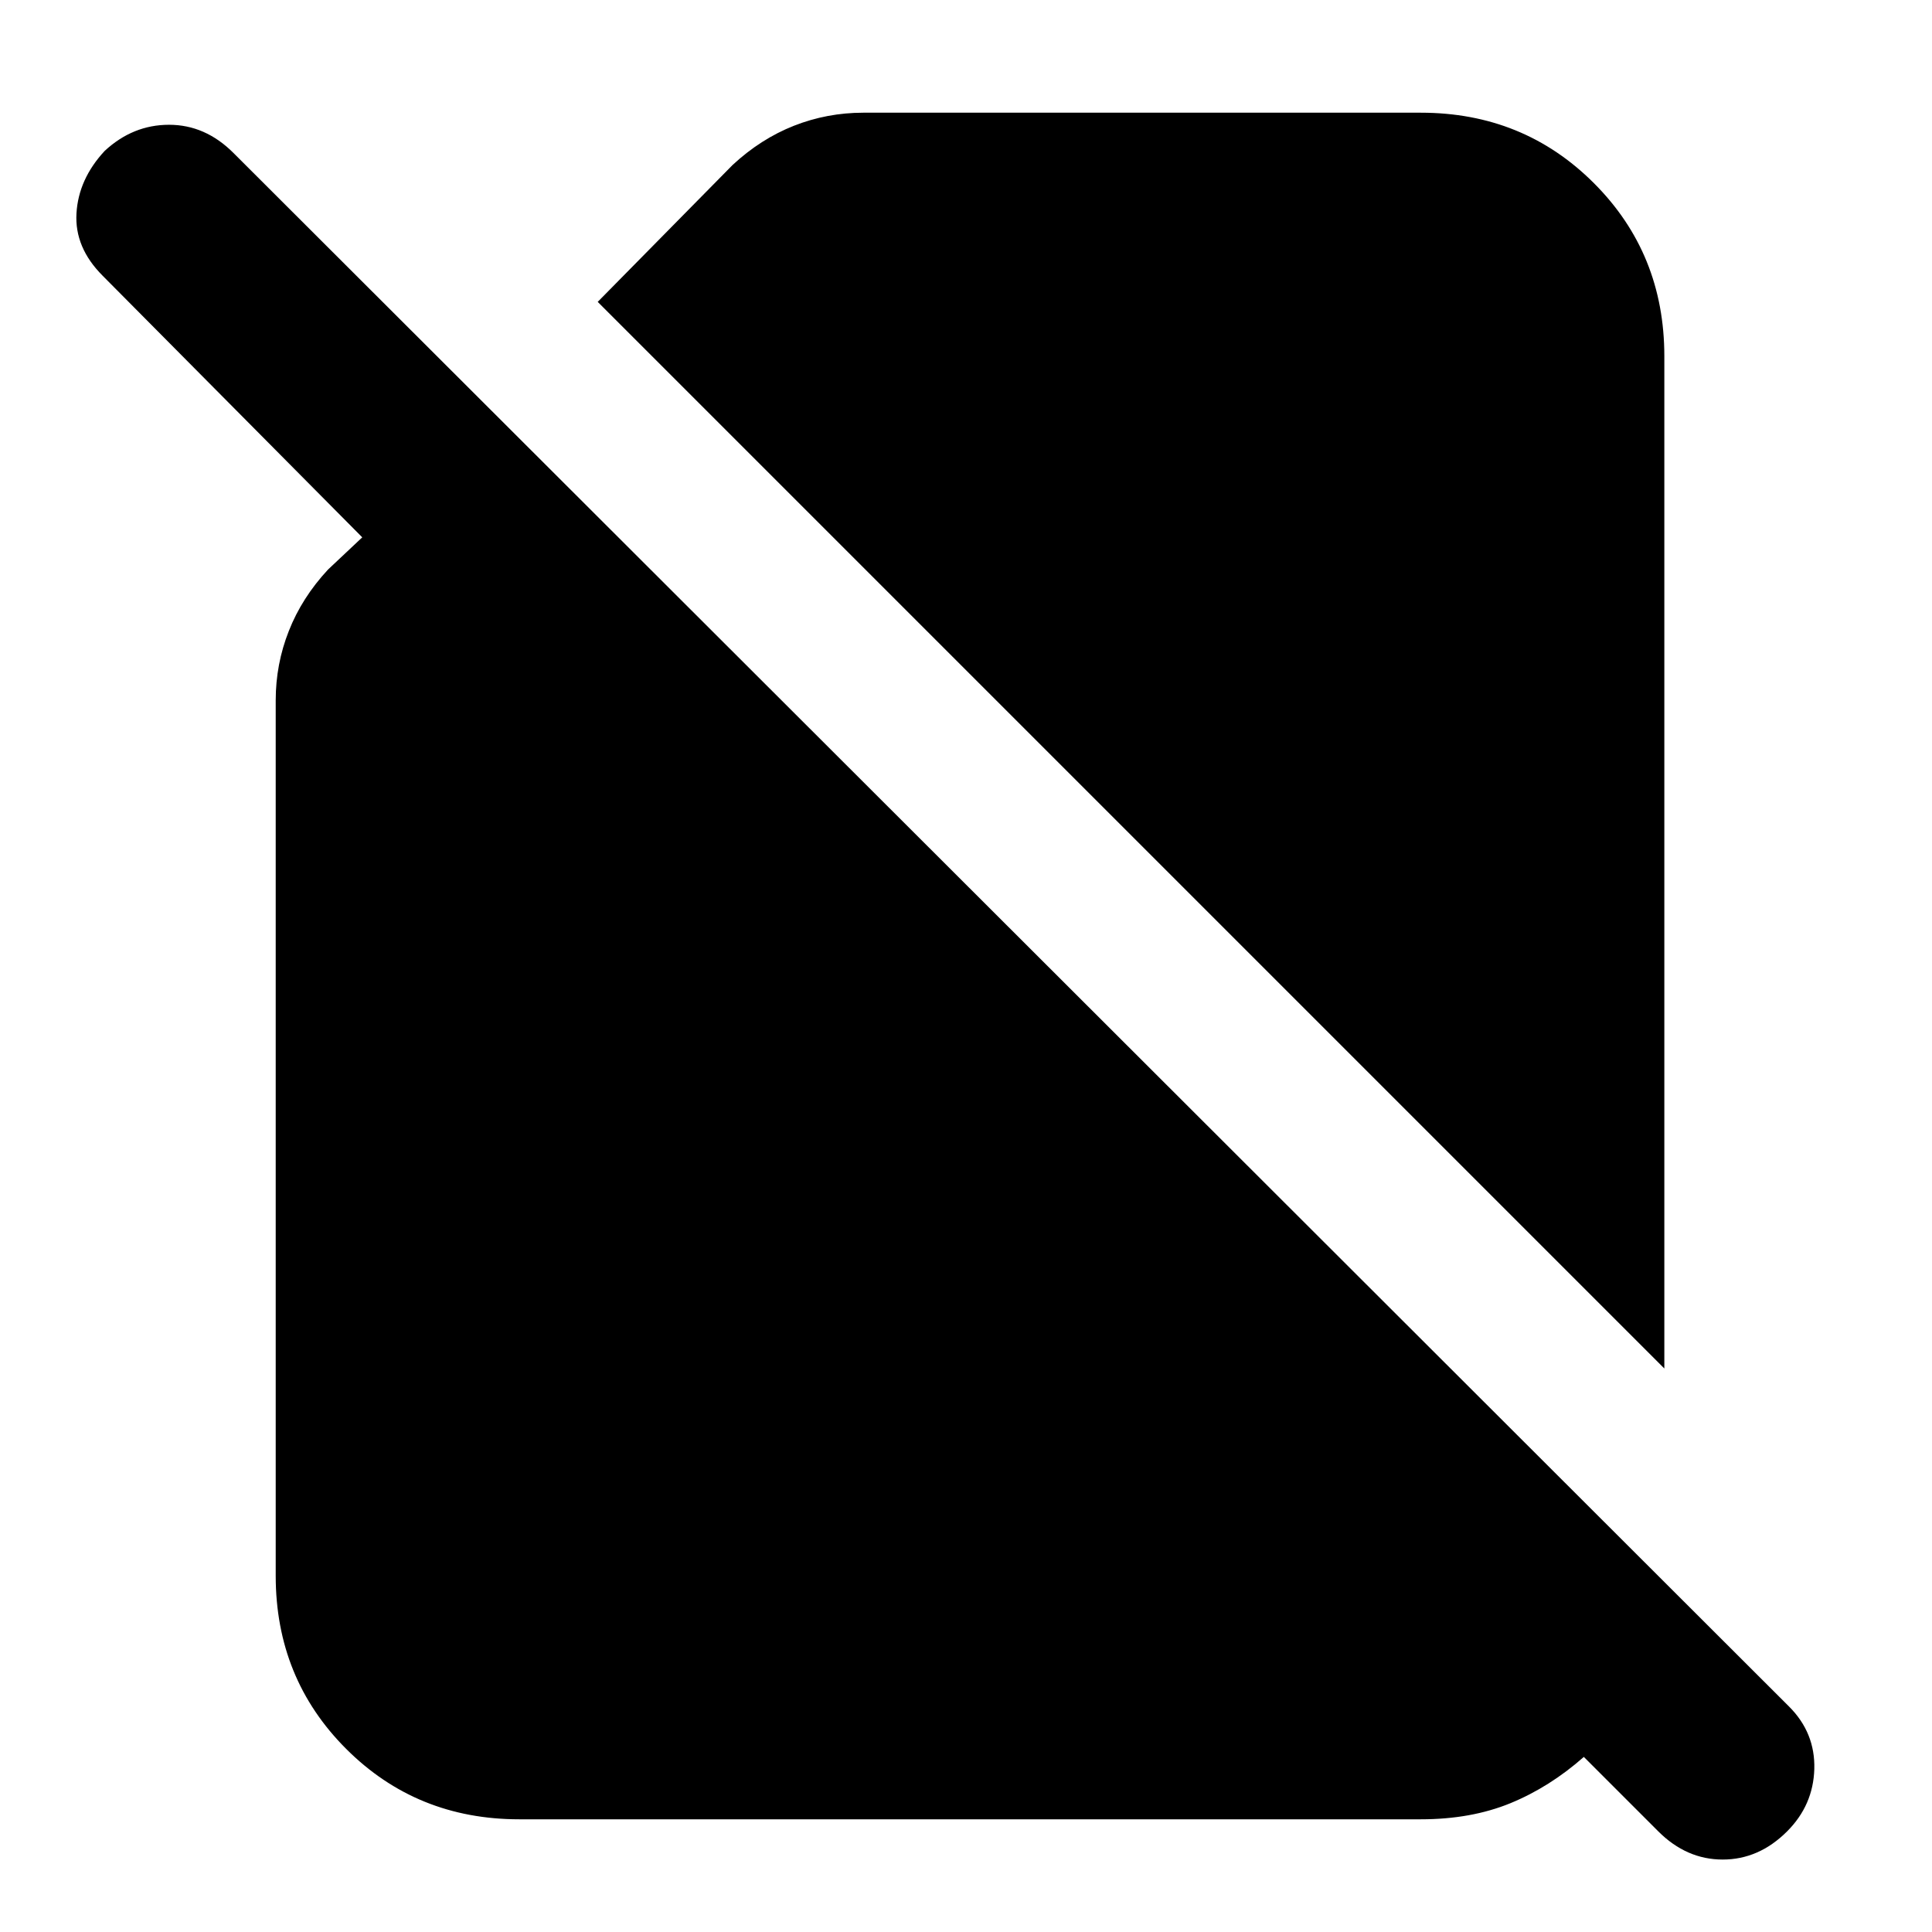 <svg xmlns="http://www.w3.org/2000/svg" height="24" width="24"><path d="M20.675 17 7.425 3.75 9.1 2.05Q9.45 1.725 9.863 1.562Q10.275 1.4 10.725 1.4H17.65Q18.925 1.4 19.8 2.275Q20.675 3.15 20.675 4.425ZM6.45 22.6Q5.175 22.6 4.3 21.725Q3.425 20.85 3.425 19.575V8.7Q3.425 8.25 3.588 7.838Q3.75 7.425 4.075 7.075L4.5 6.675L1.275 3.425Q0.925 3.075 0.95 2.65Q0.975 2.225 1.3 1.875Q1.65 1.55 2.1 1.55Q2.55 1.55 2.9 1.9L22.225 21.2Q22.55 21.525 22.538 21.975Q22.525 22.425 22.2 22.75Q21.85 23.1 21.4 23.1Q20.95 23.1 20.6 22.75L19.675 21.825Q19.25 22.2 18.763 22.4Q18.275 22.6 17.65 22.6Z"/></svg>